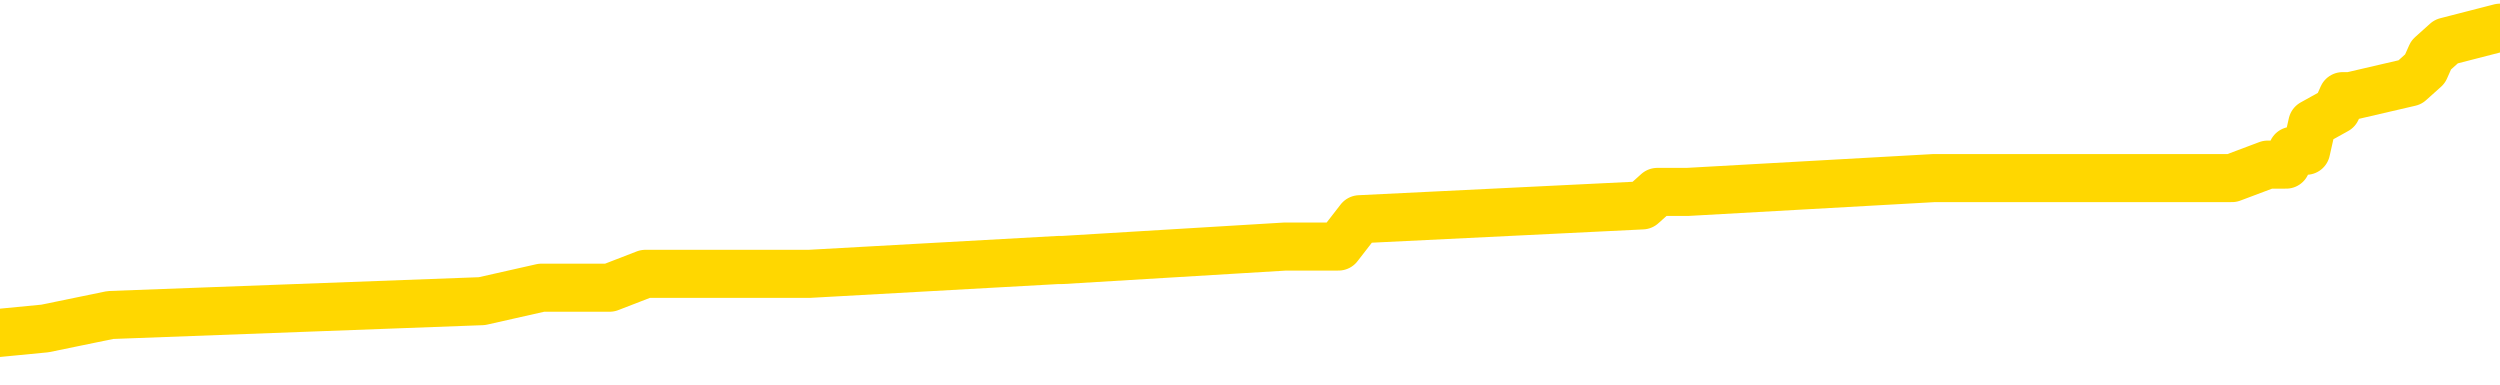 <svg xmlns="http://www.w3.org/2000/svg" version="1.1" viewBox="0 0 6500 1000">
	<path fill="none" stroke="gold" stroke-width="125" stroke-linecap="round" stroke-linejoin="round" d="M0 76867  L-652090 76867 L-651906 76831 L-651415 76760 L-651122 76725 L-650811 76654 L-650576 76618 L-650523 76547 L-650463 76476 L-650310 76441 L-650270 76369 L-650137 76334 L-649845 76298 L-649304 76298 L-648694 76263 L-648646 76263 L-648006 76227 L-647972 76227 L-647447 76227 L-647314 76192 L-646924 76121 L-646596 76050 L-646479 75979 L-646267 75907 L-645551 75907 L-644981 75872 L-644873 75872 L-644699 75836 L-644477 75765 L-644076 75730 L-644050 75659 L-643122 75588 L-643035 75517 L-642953 75445 L-642883 75374 L-642585 75339 L-642433 75268 L-640543 75303 L-640442 75303 L-640180 75303 L-639886 75339 L-639745 75268 L-639496 75268 L-639460 75232 L-639302 75197 L-638839 75126 L-638586 75090 L-638373 75019 L-638122 74984 L-637773 74948 L-636846 74877 L-636752 74806 L-636341 74770 L-635170 74699 L-633981 74664 L-633889 74593 L-633862 74522 L-633596 74450 L-633297 74379 L-633168 74308 L-633130 74237 L-632316 74237 L-631932 74273 L-630871 74308 L-630810 74308 L-630545 75019 L-630074 75694 L-629881 76369 L-629618 77045 L-629281 77009 L-629145 76974 L-628690 76938 L-627947 76902 L-627929 76867 L-627764 76796 L-627696 76796 L-627179 76760 L-626151 76760 L-625955 76725 L-625466 76689 L-625104 76654 L-624695 76654 L-624310 76689 L-622606 76689 L-622508 76689 L-622436 76689 L-622375 76689 L-622191 76654 L-621854 76654 L-621214 76618 L-621137 76583 L-621075 76583 L-620889 76547 L-620809 76547 L-620632 76512 L-620613 76476 L-620383 76476 L-619995 76441 L-619107 76441 L-619067 76405 L-618979 76369 L-618952 76298 L-617943 76263 L-617794 76192 L-617770 76156 L-617637 76121 L-617597 76085 L-616339 76050 L-616281 76050 L-615741 76014 L-615688 76014 L-615642 76014 L-615247 75979 L-615107 75943 L-614907 75907 L-614761 75907 L-614596 75907 L-614319 75943 L-613961 75943 L-613408 75907 L-612763 75872 L-612504 75801 L-612351 75765 L-611950 75730 L-611910 75694 L-611789 75659 L-611727 75694 L-611713 75694 L-611619 75694 L-611326 75659 L-611175 75517 L-610845 75445 L-610767 75374 L-610691 75339 L-610464 75232 L-610398 75161 L-610170 75090 L-610118 75019 L-609953 74984 L-608947 74948 L-608764 74912 L-608213 74877 L-607820 74806 L-607422 74770 L-606572 74699 L-606494 74664 L-605915 74628 L-605474 74628 L-605233 74593 L-605075 74593 L-604675 74522 L-604654 74522 L-604209 74486 L-603804 74450 L-603668 74379 L-603493 74308 L-603356 74237 L-603106 74166 L-602106 74131 L-602024 74095 L-601889 74060 L-601850 74024 L-600960 73988 L-600744 73953 L-600301 73917 L-600184 73882 L-600127 73846 L-599451 73846 L-599350 73811 L-599321 73811 L-597980 73775 L-597574 73740 L-597534 73704 L-596606 73669 L-596508 73633 L-596375 73598 L-595971 73562 L-595945 73527 L-595852 73491 L-595635 73455 L-595224 73384 L-594071 73313 L-593779 73242 L-593750 73171 L-593142 73136 L-592892 73065 L-592872 73029 L-591943 72993 L-591892 72922 L-591769 72887 L-591752 72816 L-591596 72780 L-591421 72709 L-591284 72674 L-591228 72638 L-591120 72603 L-591034 72567 L-590801 72531 L-590726 72496 L-590418 72460 L-590300 72425 L-590130 72389 L-590039 72354 L-589936 72354 L-589913 72318 L-589836 72318 L-589738 72247 L-589371 72212 L-589267 72176 L-588763 72141 L-588311 72105 L-588273 72070 L-588249 72034 L-588208 71998 L-588080 71963 L-587979 71927 L-587537 71892 L-587255 71856 L-586663 71821 L-586532 71785 L-586258 71714 L-586105 71679 L-585952 71643 L-585867 71572 L-585789 71536 L-585603 71501 L-585552 71501 L-585525 71465 L-585445 71430 L-585422 71394 L-585139 71323 L-584535 71252 L-583540 71217 L-583242 71181 L-582508 71146 L-582263 71110 L-582173 71074 L-581596 71039 L-580898 71003 L-580145 70968 L-579827 70932 L-579444 70861 L-579367 70826 L-578733 70790 L-578547 70755 L-578459 70755 L-578330 70755 L-578017 70719 L-577968 70684 L-577826 70648 L-577804 70613 L-576836 70577 L-576291 70541 L-575813 70541 L-575751 70541 L-575428 70541 L-575406 70506 L-575344 70506 L-575134 70470 L-575057 70435 L-575002 70399 L-574980 70364 L-574941 70328 L-574925 70293 L-574168 70257 L-574151 70222 L-573352 70186 L-573199 70151 L-572294 70115 L-571788 70079 L-571558 70008 L-571517 70008 L-571402 69973 L-571226 69937 L-570471 69973 L-570336 69937 L-570172 69902 L-569854 69866 L-569678 69795 L-568656 69724 L-568633 69653 L-568381 69617 L-568168 69546 L-567535 69511 L-567297 69440 L-567264 69369 L-567086 69298 L-567006 69227 L-566916 69191 L-566851 69120 L-566411 69049 L-566388 69013 L-565847 68978 L-565591 68942 L-565096 68907 L-564219 68871 L-564182 68836 L-564130 68800 L-564088 68765 L-563971 68729 L-563695 68694 L-563488 68622 L-563290 68551 L-563267 68480 L-563217 68409 L-563178 68374 L-563100 68338 L-562502 68267 L-562442 68232 L-562339 68196 L-562185 68160 L-561553 68125 L-560872 68089 L-560569 68018 L-560222 67983 L-560025 67947 L-559977 67876 L-559656 67841 L-559029 67805 L-558882 67770 L-558846 67734 L-558788 67699 L-558711 67627 L-558470 67627 L-558382 67592 L-558287 67556 L-557994 67521 L-557859 67485 L-557799 67450 L-557762 67379 L-557490 67379 L-556484 67343 L-556308 67308 L-556258 67308 L-555965 67272 L-555773 67201 L-555440 67165 L-554933 67130 L-554371 67059 L-554356 66988 L-554339 66952 L-554239 66881 L-554124 66810 L-554085 66739 L-554048 66703 L-553982 66703 L-553954 66668 L-553815 66703 L-553522 66703 L-553472 66703 L-553367 66703 L-553102 66668 L-552637 66632 L-552493 66632 L-552438 66561 L-552381 66526 L-552190 66490 L-551825 66455 L-551611 66455 L-551416 66455 L-551358 66455 L-551299 66384 L-551145 66348 L-550876 66313 L-550446 66490 L-550430 66490 L-550353 66455 L-550289 66419 L-550159 66170 L-550136 66135 L-549852 66099 L-549804 66064 L-549750 66028 L-549287 65993 L-549248 65993 L-549208 65957 L-549017 65922 L-548537 65886 L-548050 65851 L-548034 65815 L-547996 65780 L-547739 65744 L-547662 65673 L-547432 65637 L-547416 65566 L-547121 65495 L-546679 65460 L-546232 65424 L-545728 65389 L-545574 65353 L-545287 65318 L-545247 65246 L-544916 65211 L-544694 65175 L-544177 65104 L-544101 65069 L-543853 64998 L-543659 64927 L-543599 64891 L-542823 64856 L-542749 64856 L-542518 64820 L-542501 64820 L-542440 64785 L-542244 64749 L-541780 64749 L-541757 64713 L-541627 64713 L-540326 64713 L-540309 64713 L-540232 64678 L-540139 64678 L-539921 64678 L-539769 64642 L-539591 64678 L-539537 64713 L-539250 64749 L-539210 64749 L-538841 64749 L-538400 64749 L-538217 64749 L-537896 64713 L-537601 64713 L-537155 64642 L-537083 64607 L-536621 64536 L-536183 64500 L-536001 64465 L-534547 64394 L-534415 64358 L-533958 64287 L-533732 64251 L-533345 64180 L-532829 64109 L-531875 64038 L-531081 63967 L-530406 63932 L-529981 63861 L-529670 63825 L-529440 63718 L-528756 63612 L-528743 63505 L-528533 63363 L-528511 63328 L-528337 63256 L-527387 63221 L-527119 63150 L-526304 63114 L-525993 63043 L-525956 63008 L-525898 62937 L-525281 62901 L-524643 62830 L-523017 62794 L-522344 62759 L-521702 62759 L-521624 62759 L-521568 62759 L-521532 62759 L-521504 62723 L-521392 62652 L-521374 62617 L-521351 62581 L-521198 62546 L-521144 62475 L-521066 62439 L-520947 62404 L-520849 62368 L-520732 62332 L-520462 62261 L-520193 62226 L-520175 62155 L-519975 62119 L-519828 62048 L-519602 62013 L-519468 61977 L-519159 61942 L-519099 61906 L-518746 61835 L-518397 61799 L-518296 61764 L-518232 61693 L-518172 61657 L-517788 61586 L-517407 61551 L-517302 61515 L-517042 61480 L-516771 61409 L-516612 61373 L-516579 61337 L-516517 61302 L-516376 61266 L-516192 61231 L-516148 61195 L-515860 61195 L-515843 61160 L-515610 61160 L-515549 61124 L-515511 61124 L-514931 61089 L-514798 61053 L-514774 60911 L-514756 60662 L-514738 60378 L-514722 60094 L-514698 59809 L-514682 59596 L-514661 59347 L-514644 59099 L-514621 58957 L-514604 58814 L-514582 58708 L-514566 58637 L-514517 58530 L-514444 58423 L-514410 58246 L-514386 58104 L-514350 57961 L-514309 57819 L-514272 57748 L-514256 57606 L-514232 57500 L-514195 57428 L-514178 57322 L-514155 57251 L-514137 57180 L-514119 57109 L-514103 57038 L-514073 56931 L-514047 56824 L-514002 56789 L-513986 56718 L-513944 56682 L-513896 56611 L-513825 56540 L-513810 56469 L-513794 56398 L-513731 56362 L-513692 56327 L-513653 56291 L-513487 56256 L-513422 56220 L-513406 56185 L-513362 56114 L-513303 56078 L-513091 56042 L-513057 56007 L-513015 55971 L-512937 55936 L-512399 55900 L-512321 55865 L-512217 55794 L-512128 55758 L-511952 55723 L-511601 55687 L-511446 55652 L-511008 55616 L-510851 55581 L-510721 55545 L-510017 55474 L-509816 55438 L-508856 55367 L-508373 55332 L-508274 55332 L-508182 55296 L-507937 55261 L-507864 55225 L-507421 55154 L-507325 55119 L-507310 55083 L-507294 55047 L-507269 55012 L-506803 54976 L-506586 54941 L-506446 54905 L-506153 54870 L-506064 54834 L-506023 54799 L-505993 54763 L-505820 54728 L-505761 54692 L-505685 54657 L-505605 54621 L-505535 54621 L-505226 54585 L-505140 54550 L-504927 54514 L-504892 54479 L-504208 54443 L-504109 54408 L-503904 54372 L-503858 54337 L-503579 54301 L-503517 54266 L-503500 54195 L-503422 54159 L-503114 54088 L-503090 54052 L-503036 53981 L-503013 53946 L-502891 53910 L-502755 53839 L-502511 53804 L-502385 53804 L-501738 53768 L-501722 53768 L-501697 53768 L-501517 53697 L-501441 53662 L-501349 53626 L-500922 53590 L-500505 53555 L-500112 53484 L-500034 53448 L-500015 53413 L-499652 53377 L-499415 53342 L-499187 53306 L-498874 53271 L-498796 53235 L-498715 53164 L-498537 53093 L-498522 53057 L-498256 52986 L-498176 52951 L-497946 52915 L-497720 52880 L-497404 52880 L-497229 52844 L-496868 52844 L-496476 52809 L-496407 52738 L-496343 52702 L-496203 52631 L-496151 52595 L-496049 52524 L-495547 52489 L-495350 52453 L-495103 52418 L-494918 52382 L-494618 52347 L-494542 52311 L-494376 52240 L-493492 52205 L-493463 52133 L-493340 52062 L-492762 52027 L-492684 51991 L-491970 51991 L-491658 51991 L-491445 51991 L-491428 51991 L-491042 51991 L-490517 51920 L-490071 51885 L-489741 51849 L-489588 51814 L-489262 51814 L-489084 51778 L-489003 51778 L-488796 51707 L-488621 51671 L-487692 51636 L-486803 51600 L-486763 51565 L-486535 51565 L-486156 51529 L-485369 51494 L-485134 51458 L-485058 51423 L-484701 51387 L-484129 51316 L-483862 51281 L-483476 51245 L-483372 51245 L-483202 51245 L-482584 51245 L-482373 51245 L-482065 51245 L-482012 51210 L-481884 51174 L-481831 51138 L-481712 51103 L-481376 51032 L-480416 50996 L-480285 50925 L-480083 50890 L-479452 50854 L-479141 50819 L-478727 50783 L-478699 50748 L-478554 50712 L-478134 50676 L-476801 50676 L-476754 50641 L-476626 50570 L-476609 50534 L-476031 50463 L-475825 50428 L-475796 50392 L-475755 50357 L-475698 50321 L-475660 50286 L-475582 50250 L-475439 50214 L-474984 50179 L-474866 50143 L-474581 50108 L-474208 50072 L-474112 50037 L-473785 50001 L-473431 49966 L-473261 49930 L-473213 49895 L-473104 49859 L-473015 49824 L-472988 49788 L-472911 49717 L-472608 49681 L-472574 49610 L-472502 49575 L-472134 49539 L-471799 49504 L-471718 49504 L-471498 49468 L-471327 49433 L-471299 49397 L-470802 49362 L-470253 49291 L-469372 49255 L-469274 49184 L-469197 49148 L-468922 49113 L-468675 49042 L-468601 49006 L-468540 48935 L-468421 48900 L-468378 48864 L-468268 48829 L-468191 48757 L-467491 48722 L-467245 48686 L-467206 48651 L-467049 48615 L-466450 48615 L-466223 48615 L-466131 48615 L-465656 48615 L-465059 48544 L-464539 48509 L-464518 48473 L-464372 48438 L-464052 48438 L-463511 48438 L-463279 48438 L-463108 48438 L-462622 48402 L-462394 48367 L-462309 48331 L-461963 48296 L-461637 48296 L-461114 48260 L-460787 48224 L-460186 48189 L-459988 48118 L-459937 48082 L-459896 48047 L-459615 48011 L-458930 47940 L-458620 47905 L-458595 47834 L-458404 47798 L-458181 47762 L-458095 47727 L-457432 47656 L-457407 47620 L-457185 47549 L-456855 47514 L-456503 47443 L-456299 47407 L-456066 47336 L-455808 47300 L-455619 47229 L-455572 47194 L-455344 47158 L-455310 47123 L-455153 47087 L-454939 47052 L-454766 47016 L-454675 46981 L-454397 46945 L-454154 46910 L-453838 46874 L-453412 46874 L-453375 46874 L-452891 46874 L-452658 46874 L-452446 46839 L-452220 46803 L-451670 46803 L-451423 46767 L-450589 46767 L-450533 46732 L-450511 46696 L-450353 46661 L-449892 46625 L-449851 46590 L-449511 46519 L-449378 46483 L-449155 46448 L-448583 46412 L-448111 46377 L-447917 46341 L-447724 46305 L-447534 46270 L-447432 46234 L-447064 46199 L-447018 46163 L-446936 46128 L-445643 46092 L-445595 46057 L-445326 46057 L-445181 46057 L-444630 46057 L-444514 46021 L-444432 45986 L-444073 45950 L-443849 45915 L-443568 45879 L-443238 45808 L-442731 45772 L-442618 45737 L-442539 45701 L-442375 45666 L-442081 45666 L-441612 45666 L-441415 45701 L-441365 45701 L-440715 45666 L-440593 45630 L-440139 45630 L-440103 45595 L-439635 45559 L-439524 45524 L-439508 45488 L-439292 45488 L-439111 45453 L-438579 45453 L-437550 45453 L-437350 45417 L-436892 45382 L-435944 45310 L-435845 45275 L-435491 45204 L-435430 45168 L-435416 45133 L-435381 45097 L-435011 45062 L-434891 45026 L-434649 44991 L-434485 44955 L-434298 44920 L-434177 44884 L-433107 44813 L-432248 44777 L-432036 44706 L-431939 44671 L-431765 44600 L-431432 44564 L-431360 44529 L-431302 44493 L-431127 44493 L-430738 44458 L-430503 44422 L-430391 44386 L-430274 44351 L-429294 44315 L-429268 44280 L-428674 44209 L-428641 44209 L-428493 44173 L-428208 44138 L-427296 44138 L-426350 44138 L-426197 44102 L-426095 44102 L-425963 44067 L-425820 44031 L-425794 43996 L-425679 43960 L-425461 43925 L-424780 43889 L-424650 43853 L-424347 43818 L-424107 43747 L-423774 43711 L-423136 43676 L-422793 43605 L-422732 43569 L-422576 43569 L-421654 43569 L-421184 43569 L-421140 43569 L-421128 43534 L-421086 43498 L-421064 43463 L-421037 43427 L-420893 43391 L-420471 43356 L-420136 43356 L-419944 43320 L-419516 43320 L-419328 43285 L-418939 43214 L-418405 43178 L-418032 43143 L-418011 43143 L-417761 43107 L-417642 43072 L-417567 43036 L-417431 43001 L-417391 42965 L-417312 42929 L-416917 42894 L-416421 42858 L-416309 42787 L-416136 42752 L-415828 42716 L-415381 42681 L-415058 42645 L-414915 42574 L-414488 42503 L-414335 42432 L-414280 42361 L-413466 42325 L-413446 42290 L-413074 42254 L-413017 42254 L-411888 42219 L-411820 42219 L-411262 42183 L-411067 42148 L-410931 42112 L-410698 42077 L-410351 42041 L-410316 41970 L-410281 41934 L-410212 41863 L-409863 41828 L-409691 41792 L-409207 41757 L-409190 41721 L-408865 41686 L-408708 41650 L-407567 41579 L-407542 41544 L-407350 41472 L-407157 41437 L-406906 41401 L-406889 41366 L-405869 41330 L-405571 41295 L-405496 41259 L-405360 41188 L-405184 41153 L-404607 41082 L-404392 41046 L-404328 41011 L-404197 40975 L-404160 40904 L-403637 40868 L-403499 54870 L-403485 54870 L-403462 54870 L-403442 54870 L-403214 40833 L-402439 40833 L-402397 40833 L-402029 40833 L-401951 40797 L-401899 40762 L-401226 40726 L-400483 40691 L-400059 40691 L-399611 40655 L-398549 40620 L-398238 40549 L-397828 40549 L-397755 40513 L-397231 40513 L-397137 40513 L-397119 40513 L-396674 40477 L-396489 40406 L-395708 40335 L-395036 40300 L-394624 40193 L-394392 40122 L-394251 40087 L-394170 40015 L-394150 39980 L-394074 39980 L-393945 39944 L-393628 39980 L-393404 39980 L-393079 39944 L-393017 39944 L-392647 39944 L-392614 39944 L-392405 39944 L-391738 39944 L-391660 39944 L-391502 39873 L-391392 39873 L-391065 39838 L-390910 39802 L-390569 39802 L-390512 39731 L-390174 39660 L-389971 39625 L-389918 39554 L-388541 39518 L-388412 39482 L-387978 39447 L-387658 39411 L-386830 39340 L-386707 39305 L-385976 39234 L-385820 39163 L-385779 39127 L-385725 39092 L-385702 39056 L-385588 39020 L-385292 38985 L-385002 38949 L-384948 38914 L-384827 38878 L-384797 38843 L-384697 38807 L-384253 38807 L-384101 38772 L-383266 38772 L-382724 38736 L-382389 38736 L-382374 38701 L-382298 38665 L-382182 38630 L-381987 38594 L-381723 38558 L-380889 38523 L-380792 38487 L-380271 38452 L-380229 38416 L-380130 38381 L-379301 38381 L-379166 38345 L-378828 38345 L-378274 38310 L-377894 38274 L-377731 38239 L-377421 38203 L-376608 38168 L-376302 38132 L-376034 38132 L-375712 38132 L-375391 38168 L-375116 38168 L-374287 38097 L-374192 38061 L-374100 37954 L-373995 37848 L-373608 37741 L-373128 37670 L-373112 37635 L-372993 37599 L-372625 37528 L-372531 37492 L-371697 37421 L-371620 37386 L-371320 37350 L-371229 37315 L-370822 37244 L-370712 37173 L-370013 37137 L-369540 37101 L-369479 37066 L-369261 36995 L-368987 36959 L-368874 36924 L-367847 36888 L-367460 36853 L-367440 36817 L-367107 36782 L-366862 36746 L-366429 36711 L-366319 36675 L-366201 36640 L-365750 36568 L-365159 36533 L-364823 36497 L-362930 36462 L-362816 36391 L-362605 36355 L-361286 36320 L-361180 28324 L-361114 20435 L-361078 13150 L-361016 13150 L-360516 21074 L-359841 28893 L-359819 36106 L-359549 36035 L-358581 36035 L-357891 36000 L-357729 35964 L-357189 35929 L-357099 35893 L-356080 35858 L-355132 35787 L-354766 35822 L-354663 35858 L-354075 35858 L-354016 35858 L-353915 35822 L-353475 35751 L-353368 35716 L-352926 35680 L-351926 35573 L-351670 35467 L-351567 35360 L-351437 35289 L-351070 35218 L-350489 35147 L-350458 35111 L-350143 35076 L-348160 35040 L-348044 35005 L-347976 35005 L-347618 34969 L-345999 34934 L-345821 34934 L-345677 34934 L-344855 34969 L-344802 35005 L-344747 35005 L-344313 35005 L-343333 35040 L-343259 35040 L-342174 35005 L-341961 35005 L-341245 34934 L-340857 34898 L-340638 34827 L-340318 34756 L-339825 34685 L-339697 34649 L-339468 34578 L-339236 34507 L-339176 34472 L-338887 34436 L-338615 34365 L-337585 34330 L-335920 34294 L-335501 34259 L-335364 34223 L-335207 34223 L-334902 34187 L-334674 34116 L-334516 34081 L-334356 34010 L-334187 33939 L-334140 33903 L-334086 33868 L-334065 33868 L-333679 33832 L-333429 33832 L-333158 33832 L-332998 33832 L-332908 33832 L-331249 33832 L-331084 33868 L-330704 33832 L-330244 33832 L-329634 33761 L-328541 33726 L-328110 33690 L-328079 33654 L-328016 33619 L-327999 33583 L-326295 33548 L-326253 33512 L-325787 33477 L-325600 33441 L-325568 33370 L-324973 33335 L-324923 33299 L-324600 33264 L-324549 33228 L-324339 33192 L-324321 33157 L-324055 33086 L-324002 33050 L-323533 33015 L-323023 32944 L-322944 32944 L-322650 32908 L-322633 32873 L-322595 32837 L-322524 32802 L-322366 32766 L-321420 32766 L-321364 32766 L-320843 32766 L-320651 32730 L-320550 32730 L-320324 32695 L-319814 32695 L-319426 33654 L-319356 33654 L-319008 33619 L-318651 33583 L-317522 32553 L-317471 32482 L-317245 32446 L-317211 32411 L-317086 32340 L-316987 32340 L-316722 32340 L-315982 32375 L-315404 32375 L-315110 32375 L-314404 32375 L-314225 32340 L-314202 32340 L-313566 32304 L-313255 32269 L-312858 32269 L-312829 32233 L-312808 32197 L-312654 32162 L-311969 32162 L-311953 32162 L-311613 32162 L-311340 32126 L-311303 32091 L-311247 32020 L-311225 31984 L-311153 31949 L-310821 31913 L-310715 31878 L-310686 31807 L-310488 31771 L-310335 31735 L-309467 31700 L-308904 31629 L-308889 31629 L-308787 31593 L-308685 31629 L-308539 31629 L-308460 31629 L-308423 31593 L-308367 31558 L-308294 31522 L-308149 31487 L-307667 31487 L-307263 31451 L-306396 31487 L-306376 31487 L-306119 31487 L-306042 31487 L-306013 31451 L-306002 31380 L-305985 31345 L-305692 31309 L-305653 31273 L-305581 31238 L-305507 31202 L-305302 31167 L-305142 31060 L-304841 30954 L-304764 30812 L-304746 30705 L-304530 30634 L-304299 30634 L-304189 30669 L-303819 30705 L-303661 30705 L-303429 30705 L-303261 30705 L-303116 30669 L-302984 30634 L-301708 30563 L-301305 30492 L-301244 30456 L-301127 30385 L-300702 30350 L-300686 30278 L-300625 30243 L-300351 30172 L-300239 30136 L-299957 30065 L-299679 30030 L-299254 29959 L-299232 29923 L-299154 29888 L-299028 29852 L-298442 29816 L-298050 29781 L-297715 29745 L-297126 29710 L-297023 29710 L-296853 29674 L-296717 29674 L-295889 29639 L-294704 29603 L-294668 29568 L-294612 29568 L-294392 29532 L-294187 29532 L-294032 29532 L-293775 29497 L-293699 29461 L-293156 29426 L-293120 29390 L-292871 29355 L-292483 29319 L-291658 29283 L-291299 29248 L-290989 29248 L-290731 29212 L-290507 29177 L-290101 29141 L-289985 29106 L-289801 29070 L-289748 29070 L-289560 29035 L-289389 28999 L-289360 28964 L-289080 28928 L-288769 28893 L-288631 28857 L-288321 28821 L-288128 28821 L-288112 28786 L-287393 28786 L-287259 28715 L-286962 28679 L-286871 28644 L-286270 28644 L-286232 28608 L-286154 28573 L-285533 28537 L-285382 28466 L-285341 28431 L-285030 28395 L-284839 28359 L-284646 28288 L-284590 28217 L-284281 28182 L-284229 28146 L-284175 28182 L-284149 28182 L-284024 28182 L-283213 28146 L-283137 28111 L-282596 28075 L-282328 28040 L-281668 28004 L-280761 27969 L-280519 27933 L-279987 27898 L-279770 27862 L-278662 27898 L-278612 27898 L-277836 27898 L-277289 27862 L-277178 27826 L-277025 27755 L-276969 27720 L-276804 27684 L-276427 27649 L-275979 27613 L-275925 27578 L-275770 27542 L-275090 27507 L-274870 27471 L-274352 27436 L-273503 27364 L-273487 27329 L-271696 27293 L-271142 27258 L-271025 27222 L-270019 27187 L-269982 27151 L-269750 27151 L-269657 27151 L-269617 27151 L-269285 27116 L-268933 27080 L-268668 27009 L-268381 26974 L-268071 26902 L-267816 26831 L-267723 26796 L-267233 26760 L-267025 26725 L-266460 26689 L-266345 26725 L-265994 26689 L-265943 26689 L-265903 26689 L-265299 26618 L-264565 26547 L-263984 26476 L-263749 26405 L-263208 26298 L-263056 26227 L-262554 26192 L-262345 26121 L-262321 26121 L-262263 26085 L-261300 26085 L-261122 26050 L-260681 26014 L-260656 25943 L-260501 25907 L-260420 25907 L-260269 25943 L-259622 25943 L-259573 25907 L-258453 25872 L-257469 25836 L-257407 25801 L-256686 25765 L-255822 25730 L-255443 25694 L-255224 25694 L-254464 25659 L-254412 25623 L-254103 25552 L-253252 25552 L-253059 25517 L-252882 25481 L-252658 25481 L-252531 25445 L-252339 25445 L-252106 25410 L-251937 25445 L-251650 25410 L-251371 25410 L-251288 25374 L-251117 25339 L-251101 25268 L-250947 25232 L-250908 25197 L-250132 25161 L-250056 25161 L-249823 25090 L-249397 25055 L-249051 25019 L-248468 24984 L-248199 24984 L-247940 24984 L-247811 24912 L-247795 24877 L-247681 24841 L-247657 24806 L-247423 24770 L-247387 24735 L-246071 24735 L-246015 24699 L-245336 24628 L-244764 24628 L-244638 24628 L-244485 24628 L-244408 24628 L-244096 24557 L-243823 24522 L-243734 24450 L-243632 24450 L-242704 24415 L-242628 24415 L-242264 24415 L-242239 24379 L-242203 24344 L-241428 24273 L-241336 24237 L-241196 24202 L-240794 24166 L-240532 24166 L-240289 24202 L-240075 24166 L-239994 24166 L-239918 24166 L-239841 24166 L-239655 24202 L-239588 24202 L-239338 24202 L-239283 24166 L-239146 24131 L-239066 24060 L-238953 24024 L-238730 23988 L-238565 23953 L-238524 23917 L-238355 23882 L-237984 23846 L-237969 23811 L-237853 23775 L-237132 23740 L-237096 23704 L-236963 23704 L-236616 23669 L-236204 23669 L-236168 23669 L-236090 23633 L-236051 23598 L-235687 23562 L-235483 23527 L-235468 23491 L-235122 23455 L-234774 23455 L-234448 23455 L-234346 23420 L-234193 23420 L-233999 23384 L-233767 23384 L-233675 23384 L-233519 23384 L-233442 23384 L-233401 23349 L-233288 23313 L-233265 23278 L-233014 23278 L-232875 23207 L-232297 23100 L-231469 23029 L-230981 22958 L-230860 22922 L-230821 22887 L-230809 22851 L-230656 22780 L-230556 22709 L-230323 22674 L-229932 22603 L-229628 22567 L-229612 22531 L-229442 22496 L-229203 22425 L-228607 22425 L-228003 22389 L-227963 22389 L-227923 22389 L-227770 22354 L-227716 22318 L-227654 22283 L-227586 22247 L-227531 22176 L-227506 22141 L-227459 22105 L-227365 22034 L-227227 21998 L-227074 21963 L-226942 21927 L-226901 21927 L-226865 21892 L-226804 21856 L-226530 21785 L-226216 21750 L-226175 21679 L-226090 21643 L-225912 21608 L-225675 21572 L-225317 21536 L-225288 21501 L-224718 21465 L-224596 21430 L-224360 21394 L-224337 21394 L-224055 21359 L-223770 21359 L-223514 21359 L-222943 21323 L-222646 21288 L-222570 21252 L-221871 21217 L-221793 21181 L-221758 21146 L-221732 21110 L-221680 21039 L-221486 21003 L-221346 20932 L-221310 20897 L-221270 20861 L-220675 20826 L-220442 20790 L-220159 21039 L-220104 21252 L-220030 21501 L-219952 21714 L-219716 21643 L-219472 21608 L-219337 21572 L-219230 21536 L-219151 21501 L-218763 21430 L-218637 21394 L-218484 21359 L-218446 21323 L-218300 21288 L-218079 21252 L-217905 21217 L-217836 21181 L-217014 21110 L-216998 21110 L-216704 21074 L-215916 21039 L-215606 21039 L-215460 21003 L-215232 20968 L-215031 20897 L-214094 20861 L-214057 20826 L-214035 20790 L-213994 20719 L-213725 20684 L-213129 20648 L-213065 20613 L-213030 20577 L-213013 20541 L-212317 20541 L-212116 20541 L-212084 20541 L-211751 20541 L-211643 20506 L-211018 20435 L-210514 20399 L-210477 20328 L-210035 20328 L-209939 20293 L-209780 20293 L-209467 20293 L-209454 20293 L-209014 20328 L-208532 20364 L-208403 20364 L-208083 20364 L-208015 20328 L-207710 20328 L-207535 20293 L-207341 20257 L-207098 20186 L-206901 20115 L-206875 20044 L-206297 20008 L-206227 19973 L-205817 19937 L-205763 19902 L-205717 19866 L-205353 19831 L-205206 19795 L-205001 19760 L-204905 19760 L-204750 19724 L-204688 19689 L-204541 19617 L-204440 19582 L-203883 19582 L-203861 19653 L-203689 19689 L-203147 19724 L-203086 19724 L-203032 19653 L-203004 19582 L-202932 19546 L-202916 19475 L-202852 19440 L-202816 19369 L-202661 19333 L-202336 19298 L-201770 19262 L-201755 19227 L-201693 19156 L-201592 19084 L-201545 19084 L-201303 19049 L-200880 19049 L-200726 19049 L-198984 18978 L-198442 18942 L-197499 18907 L-197090 18871 L-196549 18800 L-196352 18765 L-196184 18729 L-195888 18694 L-195773 18658 L-195758 18658 L-195603 18622 L-195463 18587 L-195387 18516 L-195255 18516 L-194907 18516 L-194536 18551 L-193938 18551 L-193763 18551 L-193606 18516 L-193337 18480 L-193186 18480 L-192895 18587 L-192871 18658 L-192788 18729 L-192561 18800 L-191861 18765 L-191734 18729 L-191303 18694 L-191209 18658 L-190004 18658 L-189955 18622 L-189662 18622 L-189258 18587 L-188982 18516 L-188963 18480 L-188845 18445 L-188769 18409 L-188587 18374 L-188108 18338 L-187656 18267 L-187246 18232 L-187216 18196 L-186797 18160 L-186683 18160 L-186565 18160 L-186550 18160 L-186356 18125 L-186334 18054 L-186102 18018 L-185659 17983 L-185339 17912 L-184874 17912 L-184709 17876 L-184554 17841 L-184398 17841 L-183945 17841 L-183626 17841 L-183571 17876 L-183200 17876 L-183162 17912 L-182836 17912 L-182719 17876 L-182620 17841 L-182294 17770 L-181907 17734 L-181646 17699 L-181288 17627 L-181031 17592 L-178861 17556 L-178812 17521 L-178789 17485 L-178378 17485 L-178316 17485 L-178246 17521 L-178015 17521 L-177705 17485 L-177401 17414 L-177357 17379 L-177049 17343 L-176916 17308 L-176700 17272 L-175987 17237 L-175832 17237 L-175694 17201 L-175545 17201 L-175524 17201 L-175330 17165 L-175304 17130 L-175213 17094 L-175191 17059 L-175175 17023 L-175075 16988 L-174146 16952 L-173688 16952 L-172596 16881 L-172174 16881 L-171770 16846 L-171731 16810 L-171478 16775 L-170703 16703 L-170687 16668 L-170663 16632 L-170470 16597 L-169733 16561 L-169464 16526 L-169423 16490 L-169024 16419 L-169000 16384 L-168210 16348 L-167530 16313 L-166159 16277 L-165889 16242 L-165841 16206 L-165303 16135 L-165270 16099 L-165168 16028 L-164845 15993 L-164765 15957 L-164496 15957 L-163584 15922 L-163445 15922 L-163196 15851 L-162651 15851 L-162229 15815 L-162035 15780 L-162020 15780 L-161882 15708 L-161788 15673 L-161661 15637 L-161401 15602 L-161376 15531 L-161285 15495 L-160975 15460 L-160914 15424 L-160798 15424 L-160448 15424 L-159637 15424 L-159406 15353 L-158577 15353 L-158345 15282 L-158128 15246 L-157610 15246 L-156972 15211 L-156555 15175 L-156233 15140 L-155752 15104 L-155327 15104 L-155265 15069 L-154917 15069 L-154876 15033 L-154863 14998 L-154763 14927 L-154718 14927 L-154232 14891 L-153431 14891 L-153096 14891 L-152015 14856 L-151535 14820 L-151512 14785 L-151372 14749 L-150817 14713 L-150120 14678 L-149811 14642 L-149589 14607 L-149484 14571 L-149382 14500 L-148711 14465 L-148617 14429 L-148595 14429 L-148517 14394 L-148339 14394 L-148167 14394 L-147986 14358 L-147973 14323 L-147897 14287 L-147733 14251 L-147218 14216 L-147202 14180 L-147061 14180 L-146699 14145 L-146675 14145 L-146544 14109 L-146519 14074 L-146157 14038 L-145632 13967 L-145538 13932 L-145322 13861 L-145229 13825 L-145204 13789 L-144740 13754 L-144663 13754 L-144261 13718 L-143811 13718 L-142559 13683 L-142520 13647 L-142088 13612 L-142056 13576 L-141337 13541 L-141160 13505 L-141025 13470 L-140718 13434 L-140663 13399 L-140638 13328 L-140622 13256 L-140447 13221 L-140258 13185 L-139750 13185 L-139377 12901 L-139038 12581 L-139000 12297 L-138281 12048 L-138187 12013 L-138148 11977 L-137607 11977 L-137584 11942 L-137181 11906 L-136755 11871 L-136484 11871 L-136305 11835 L-136059 11764 L-136035 11728 L-135979 11657 L-135362 11622 L-134860 11586 L-134472 11586 L-133853 11622 L-133637 11622 L-133482 11657 L-132190 11586 L-132091 11551 L-131648 11480 L-131317 11444 L-131016 11373 L-130774 11337 L-130039 11266 L-129460 11231 L-128630 11195 L-128530 11160 L-127973 11124 L-127835 11089 L-126193 11053 L-126132 11053 L-126038 11053 L-125071 11053 L-124894 11018 L-124607 11018 L-124389 11018 L-124311 10982 L-124039 10982 L-123924 10947 L-123771 10911 L-123460 10875 L-123382 10840 L-123291 10840 L-123214 10804 L-123098 10804 L-122919 10769 L-122827 10733 L-122788 10698 L-122285 10698 L-122067 10662 L-121937 10662 L-121782 10627 L-121728 10591 L-121603 10591 L-121218 10556 L-120710 10520 L-120637 10485 L-120157 10449 L-120080 10414 L-119980 10414 L-119746 10378 L-119282 10378 L-119052 10378 L-119035 10378 L-118803 10378 L-118648 10378 L-118587 10378 L-118394 10342 L-118123 10271 L-117371 10236 L-116418 10236 L-116382 10200 L-116157 10200 L-115717 10200 L-115437 10129 L-115088 10094 L-114019 10058 L-113091 10058 L-112961 10058 L-112914 10058 L-112845 10023 L-112690 10023 L-112612 9952 L-112439 9880 L-112004 9809 L-111800 9774 L-111740 9703 L-111157 9667 L-111003 9596 L-110888 9561 L-110847 9525 L-110677 9490 L-110541 9454 L-110330 9383 L-110252 9347 L-110229 9312 L-110020 9241 L-109610 9205 L-109586 9170 L-109363 9134 L-109217 9099 L-109182 9063 L-109169 9028 L-109147 8992 L-108913 8957 L-108728 8921 L-108510 8885 L-108485 8850 L-107796 8814 L-107692 8779 L-107657 8743 L-107636 8708 L-107442 8672 L-107389 8637 L-107272 8566 L-107191 8566 L-107080 8530 L-106765 8495 L-106306 8459 L-106051 8423 L-105816 8352 L-105687 8317 L-105334 8281 L-105275 8246 L-105122 8210 L-104550 8139 L-104463 8104 L-104310 8033 L-104014 7961 L-103644 7890 L-103341 7819 L-103265 7784 L-102860 7748 L-102692 7748 L-102548 7748 L-102008 7748 L-101947 7748 L-101931 7677 L-101765 7642 L-101559 7606 L-101484 7606 L-101392 7571 L-100982 7535 L-100966 7500 L-100943 7500 L-100750 7464 L-100673 7784 L-100502 8104 L-100440 8388 L-100425 8708 L-99910 8672 L-99689 8637 L-99070 8566 L-98816 8530 L-98622 8495 L-98583 8459 L-98509 8459 L-98444 8459 L-97794 8459 L-97755 8495 L-97581 8495 L-97515 8495 L-96841 8495 L-96452 8423 L-96190 8388 L-95953 8352 L-95875 8281 L-95859 8210 L-95657 8175 L-95286 8104 L-95061 8068 L-94425 8033 L-94405 8033 L-94018 7997 L-93925 7997 L-93866 7961 L-93590 7926 L-93281 7926 L-93204 7890 L-92352 7926 L-92010 8104 L-91573 8317 L-91139 8495 L-90644 8672 L-90494 8637 L-90226 8672 L-88988 8708 L-88931 8779 L-87168 8814 L-86977 8779 L-85967 8743 L-85816 8708 L-85440 8779 L-85120 8850 L-84514 8921 L-84445 8992 L-84267 8957 L-83439 8921 L-83300 8885 L-82914 8850 L-82729 8814 L-82686 8779 L-82566 8743 L-82356 8708 L-81908 8637 L-81560 8601 L-81428 8566 L-81019 8530 L-80669 8530 L-80383 8495 L-80190 8459 L-80035 8459 L-79871 8423 L-79803 8388 L-79703 8388 L-79470 8352 L-79353 8352 L-79300 8317 L-78758 8317 L-78294 8281 L-77112 8281 L-76979 8281 L-76954 8281 L-76901 8281 L-76234 8281 L-75199 8210 L-75005 8175 L-74825 8139 L-74674 8139 L-74633 8104 L-74618 8104 L-74557 8068 L-74232 8033 L-73071 7997 L-72877 7961 L-72700 7926 L-71586 7890 L-70727 7855 L-70620 7855 L-70147 7819 L-69954 7819 L-67632 7784 L-67555 7748 L-67433 7677 L-67399 7642 L-67362 7571 L-67267 7464 L-67052 7393 L-66470 7322 L-66084 7286 L-65311 7251 L-65233 7215 L-64536 7215 L-63994 7215 L-63954 7180 L-63823 7180 L-63359 7144 L-63321 7109 L-63186 7073 L-62818 7038 L-62788 7002 L-62638 7002 L-62238 6966 L-60413 7002 L-59607 6966 L-58888 6966 L-58871 6966 L-58558 6895 L-57996 6860 L-57495 6824 L-56976 6789 L-56954 6753 L-55210 6718 L-55041 6682 L-54846 6647 L-53952 6611 L-53433 6540 L-53223 6504 L-52965 6469 L-52255 6433 L-51305 6398 L-50647 6362 L-50608 6291 L-50321 6256 L-50239 6220 L-50143 6220 L-50011 6185 L-49934 6185 L-49199 6185 L-48862 6149 L-48812 6185 L-48557 6185 L-48270 6149 L-47845 6149 L-47264 6114 L-47005 6114 L-46854 6078 L-46607 6078 L-46568 6078 L-45771 6042 L-45733 6007 L-45556 6007 L-45147 5936 L-44919 5936 L-44842 5936 L-44711 5936 L-44595 5900 L-44246 5865 L-44183 5829 L-44031 5794 L-43290 5758 L-43179 5723 L-43008 5687 L-42969 5652 L-42675 5652 L-42273 5652 L-42097 5652 L-42002 5652 L-41693 5616 L-40892 5581 L-40433 5509 L-39913 5474 L-39424 5438 L-38729 5403 L-37683 5367 L-37414 5367 L-37359 5332 L-37199 5332 L-36948 5332 L-36702 5296 L-36623 5261 L-36408 5190 L-36096 5154 L-35633 5083 L-35618 5047 L-35322 5047 L-35309 5012 L-34318 4976 L-33645 4941 L-33310 4870 L-32694 4870 L-32557 4834 L-31918 4799 L-31788 4763 L-30837 4692 L-30738 4621 L-30178 4585 L-29770 4585 L-29341 4585 L-29250 4550 L-28415 4550 L-28052 4550 L-28013 4585 L-27880 4621 L-27703 4621 L-27487 4621 L-27433 4585 L-27276 4514 L-27023 4479 L-25923 4443 L-25846 4408 L-25626 4372 L-25495 4301 L-25459 4266 L-25266 4230 L-25166 4195 L-24682 4159 L-24398 4124 L-24238 4088 L-24143 4017 L-23872 3981 L-23602 3946 L-23586 3804 L-23447 3697 L-23309 3590 L-22982 3448 L-22673 3377 L-22632 3342 L-22557 3271 L-22441 3235 L-21591 3164 L-21264 3128 L-20933 3093 L-20800 3093 L-20584 3093 L-20568 3093 L-19888 3093 L-19794 3022 L-19771 2986 L-19755 2915 L-19716 2880 L-19305 2809 L-19035 2773 L-18995 2738 L-18627 2738 L-18417 2702 L-17334 2702 L-17318 2667 L-17289 2631 L-17269 2631 L-16892 2560 L-16637 2524 L-16389 2453 L-16250 2382 L-16118 2347 L-15786 2311 L-15693 2276 L-15632 2240 L-15074 2205 L-15013 2169 L-14857 2133 L-14663 2098 L-14470 2062 L-14455 2027 L-14416 1991 L-14377 1956 L-14107 1920 L-13983 1885 L-13951 1849 L-13852 1849 L-13696 1849 L-13555 1849 L-13271 1814 L-12945 1814 L-12249 1778 L-12227 1778 L-11717 1778 L-10871 1778 L-10508 1743 L-10354 1707 L-9750 1707 L-9580 1707 L-9519 1707 L-9464 1671 L-8408 1636 L-8390 1636 L-7484 1636 L-7463 1636 L-7296 1600 L-7053 1600 L-7003 1565 L-6949 1494 L-6811 1458 L-6772 1423 L-5843 1387 L-5788 1387 L-5666 1387 L-5594 1387 L-5479 1387 L-5300 1423 L-4318 1387 L-4178 1387 L-4061 1316 L-3766 1245 L-3519 1210 L-3482 1174 L-3427 1210 L-3406 1210 L-3273 1210 L-3194 1210 L-3056 1174 L-2433 1174 L-2267 1138 L-1802 1138 L-1626 1067 L-1610 1032 L-1549 996 L-1433 961 L-950 925 L-255 890 L117 854 L287 819 L1253 783 L1408 748 L1585 748 L1678 712 L1933 712 L2104 712 L2751 676 L2762 676 L3342 641 L3480 641 L3535 570 L4270 534 L4309 499 L4387 499 L5029 463 L5803 463 L5896 428 L5944 428 L5960 392 L5996 392 L6012 321 L6075 286 L6091 250 L6111 250 L6266 214 L6305 179 L6321 143 L6360 108 L6500 72" />
</svg>
